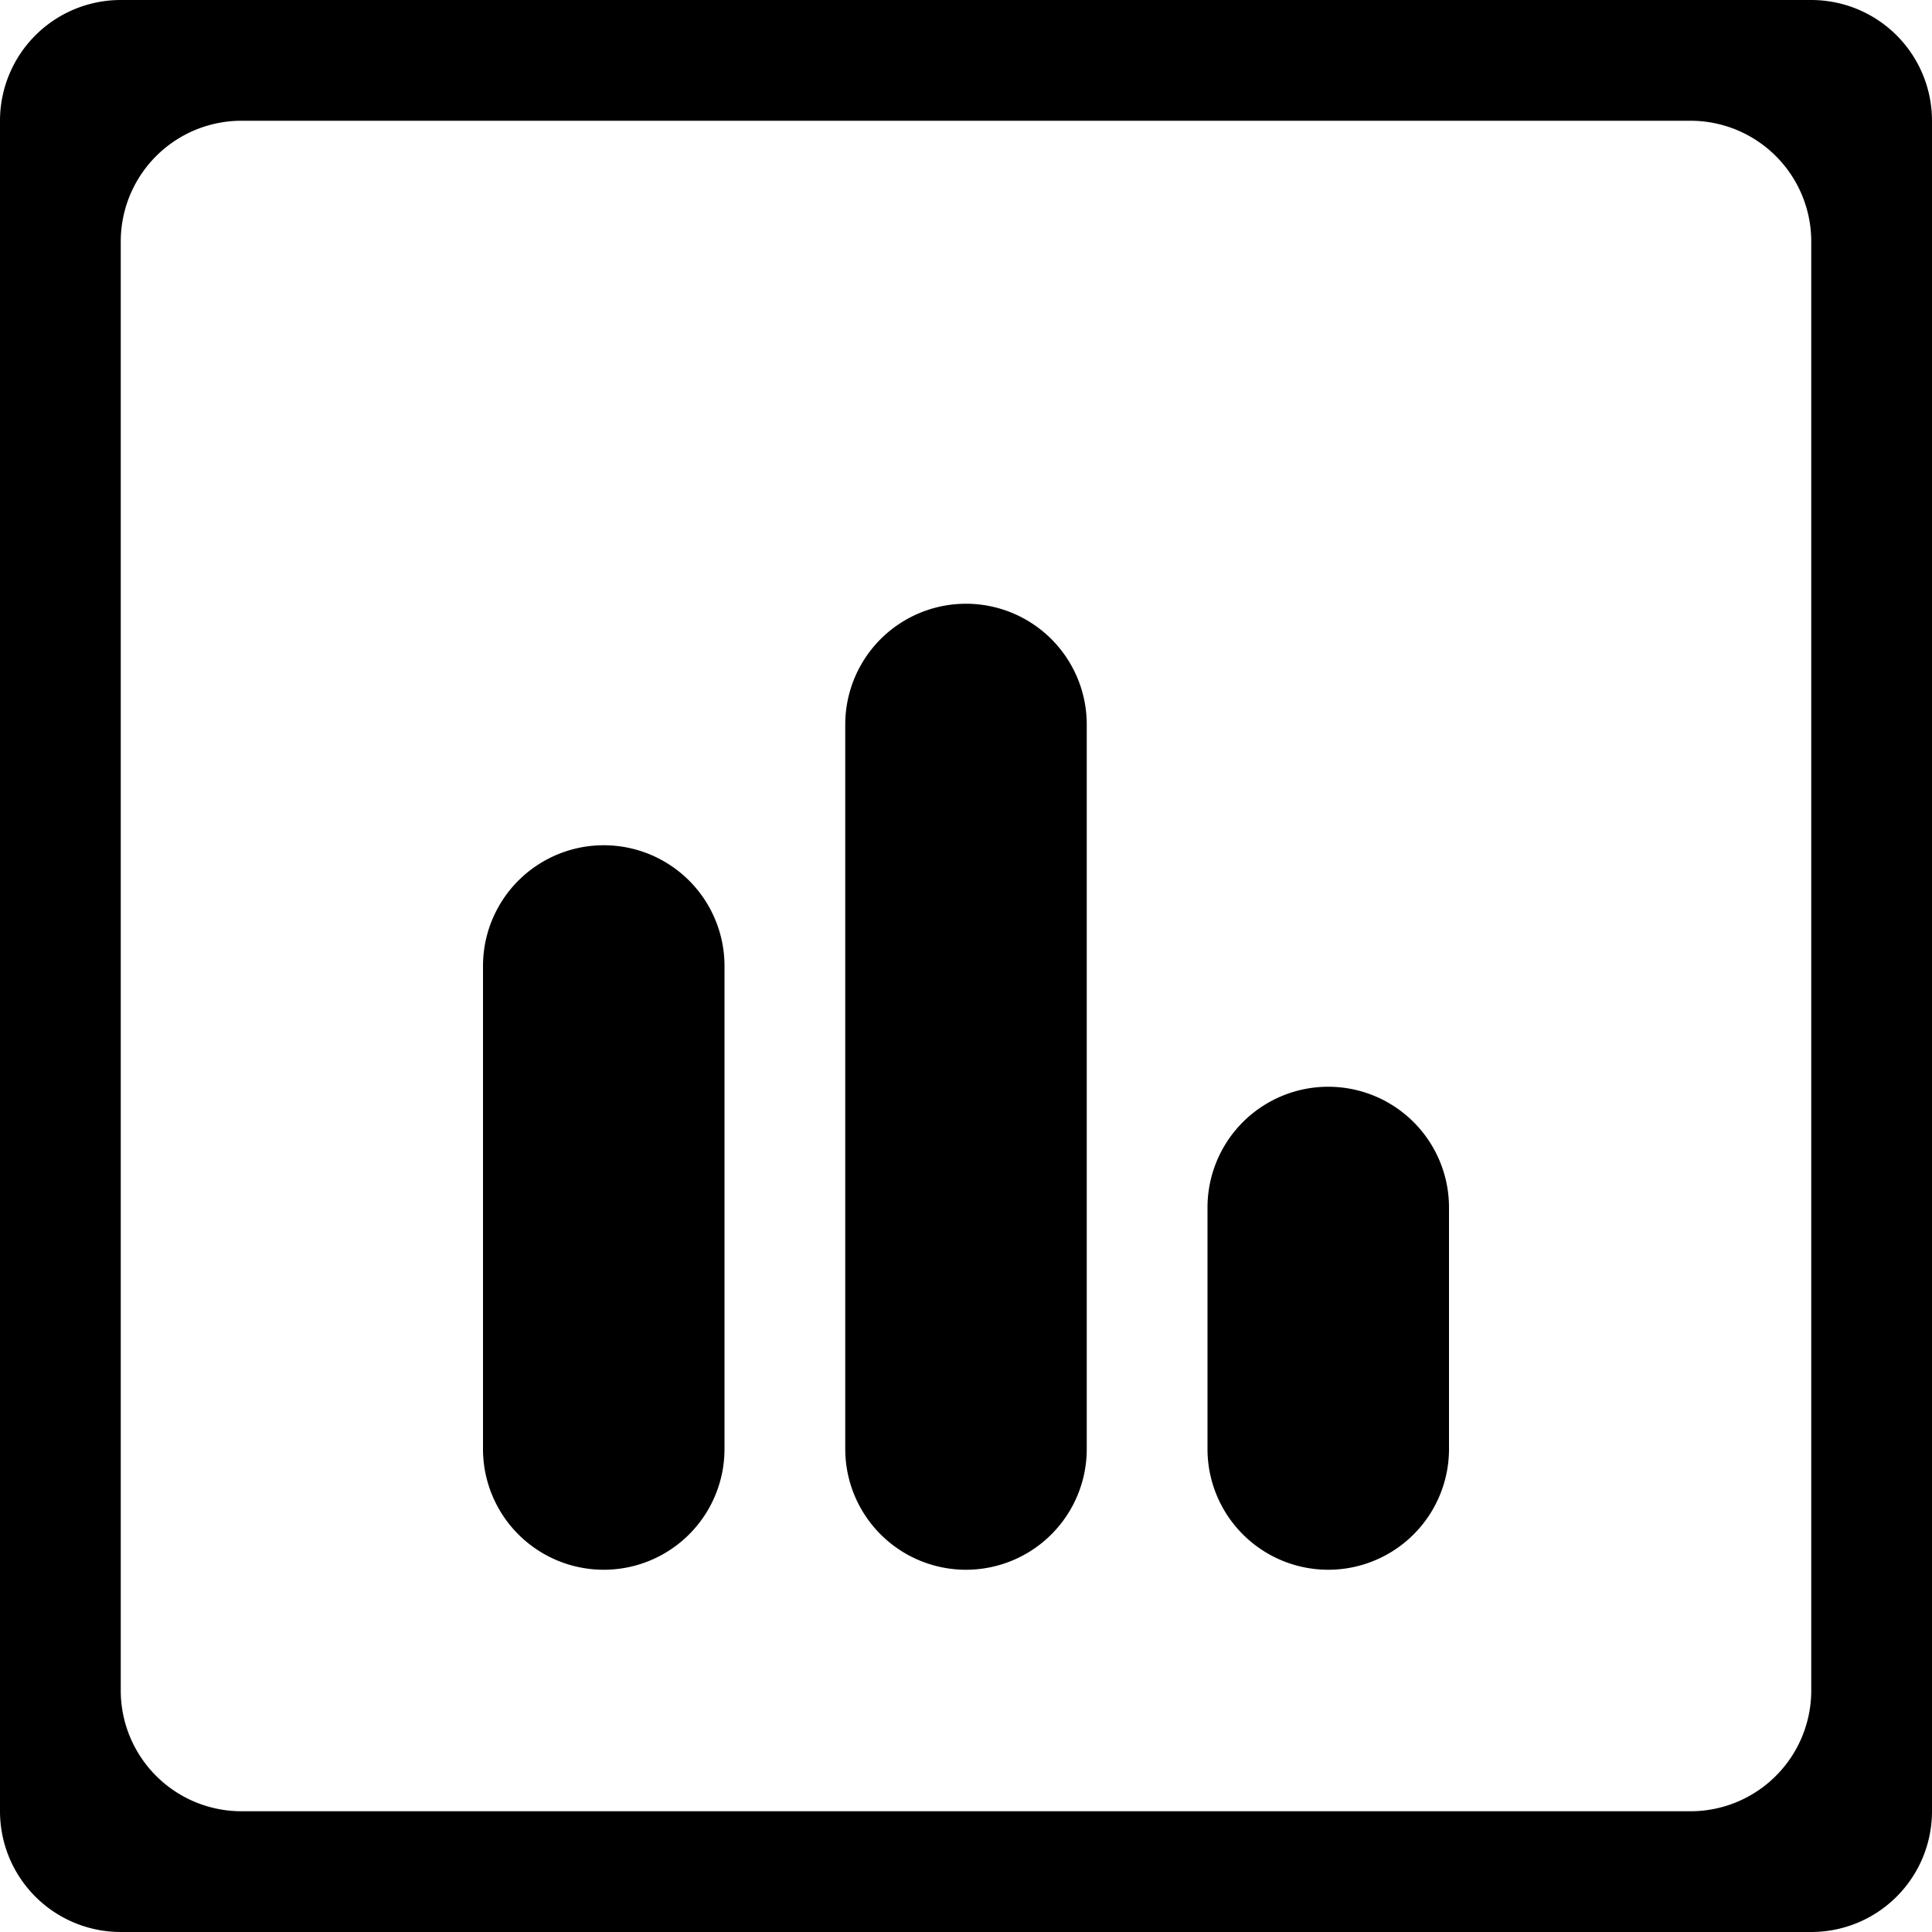 <?xml version="1.0" standalone="no"?><!DOCTYPE svg PUBLIC "-//W3C//DTD SVG 1.1//EN" "http://www.w3.org/Graphics/SVG/1.1/DTD/svg11.dtd"><svg t="1604628887138" class="icon" viewBox="0 0 1024 1024" version="1.1" xmlns="http://www.w3.org/2000/svg" p-id="23548" xmlns:xlink="http://www.w3.org/1999/xlink" width="64" height="64"><defs><style type="text/css"></style></defs><path d="M960 1024H64a64 64 0 0 1-64-64V64a64 64 0 0 1 64-64h896a64 64 0 0 1 64 64v896a64 64 0 0 1-64 64z m0-896a64 64 0 0 0-64-64H128a64 64 0 0 0-64 64v768a64 64 0 0 0 64 64h768a64 64 0 0 0 64-64V128zM576 384v384a64 64 0 0 1-128 0V384a64 64 0 0 1 128 0zM384 512v256a64 64 0 0 1-128 0V512a64 64 0 0 1 128 0z m256 256v-128a64 64 0 0 1 128 0v128a64 64 0 0 1-128 0z" p-id="23549"></path></svg>